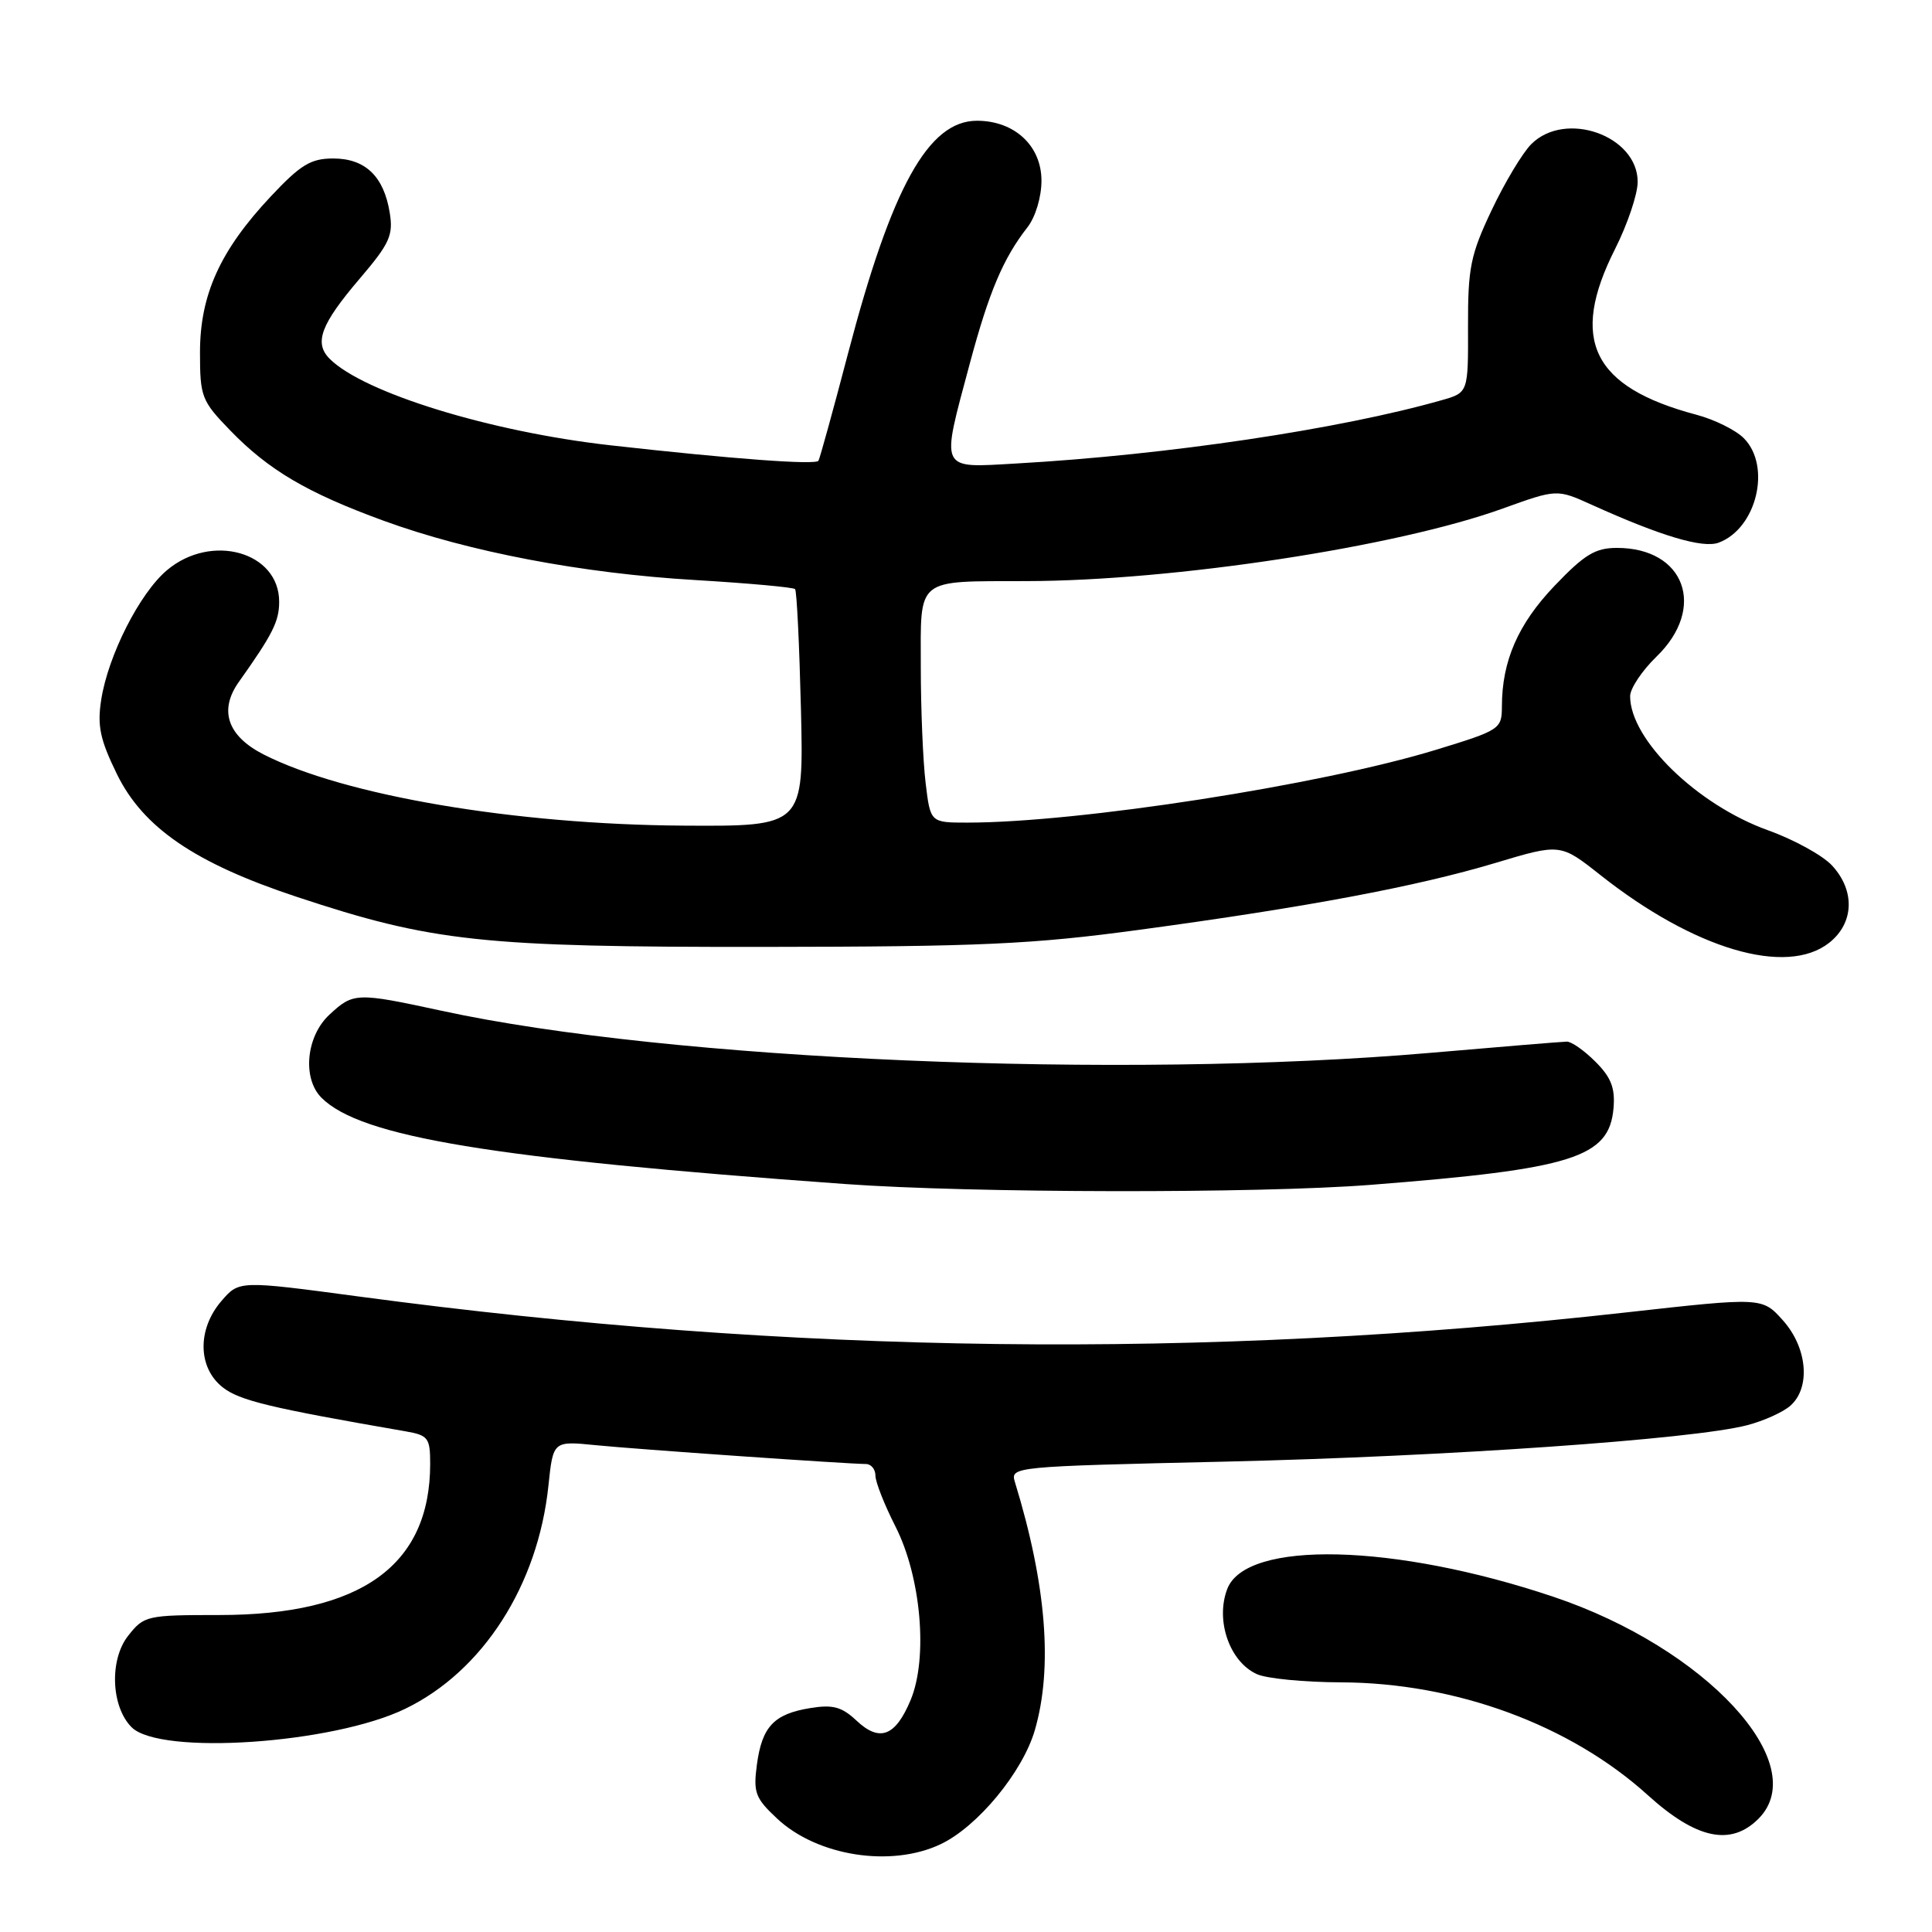 <?xml version="1.0" encoding="UTF-8" standalone="no"?>
<!DOCTYPE svg PUBLIC "-//W3C//DTD SVG 1.1//EN" "http://www.w3.org/Graphics/SVG/1.1/DTD/svg11.dtd" >
<svg xmlns="http://www.w3.org/2000/svg" xmlns:xlink="http://www.w3.org/1999/xlink" version="1.1" viewBox="0 0 256 256">
 <g >
 <path fill="currentColor"
d=" M 124.63 244.37 C 129.53 242.05 135.50 234.82 137.12 229.26 C 139.53 220.96 138.65 209.98 134.49 196.41 C 133.86 194.34 134.06 194.32 162.47 193.67 C 191.65 192.99 224.31 190.72 231.50 188.85 C 233.70 188.28 236.29 187.11 237.25 186.25 C 239.95 183.84 239.48 178.57 236.25 174.96 C 233.50 171.89 233.50 171.89 215.50 173.90 C 159.48 180.18 104.95 179.49 47.59 171.80 C 31.68 169.67 31.68 169.67 29.34 172.39 C 26.12 176.13 26.20 181.22 29.50 183.82 C 31.73 185.58 35.77 186.55 53.75 189.66 C 56.74 190.18 57.00 190.53 57.00 193.96 C 57.00 207.45 47.85 214.00 29.04 214.00 C 19.44 214.00 19.08 214.08 16.98 216.75 C 14.48 219.92 14.71 226.14 17.44 228.87 C 21.19 232.62 44.10 231.08 53.70 226.42 C 63.99 221.44 71.29 210.05 72.67 196.86 C 73.29 190.93 73.29 190.93 78.90 191.49 C 84.26 192.03 112.14 193.97 114.75 193.99 C 115.44 194.00 116.00 194.69 116.00 195.53 C 116.00 196.38 117.20 199.41 118.66 202.28 C 122.05 208.96 122.99 219.69 120.66 225.27 C 118.65 230.08 116.56 230.88 113.49 227.99 C 111.54 226.16 110.36 225.84 107.36 226.33 C 102.55 227.11 100.97 228.78 100.29 233.84 C 99.80 237.53 100.08 238.27 102.98 240.98 C 108.30 245.95 118.07 247.48 124.63 244.37 Z  M 233.00 241.00 C 240.25 233.75 226.03 218.36 205.83 211.58 C 184.78 204.51 165.12 204.04 162.62 210.54 C 161.02 214.71 162.92 220.19 166.54 221.83 C 167.81 222.42 172.82 222.90 177.68 222.92 C 192.90 222.97 208.06 228.54 218.37 237.89 C 224.77 243.68 229.34 244.66 233.00 241.00 Z  M 181.60 157.00 C 208.44 154.90 213.23 153.39 213.80 146.84 C 214.03 144.17 213.48 142.75 211.41 140.69 C 209.94 139.21 208.23 138.01 207.61 138.02 C 207.00 138.03 198.85 138.70 189.50 139.51 C 148.57 143.04 88.76 140.50 58.55 133.94 C 47.22 131.49 46.83 131.50 43.65 134.45 C 40.56 137.31 40.03 142.89 42.60 145.46 C 47.81 150.66 65.14 153.52 112.00 156.89 C 128.78 158.10 166.72 158.16 181.60 157.00 Z  M 242.37 124.93 C 245.68 122.32 245.84 118.02 242.75 114.68 C 241.51 113.34 237.69 111.24 234.25 110.01 C 224.87 106.63 216.00 98.00 216.00 92.25 C 216.00 91.23 217.57 88.87 219.50 87.00 C 226.16 80.55 223.26 72.60 214.26 72.60 C 211.38 72.60 209.95 73.47 205.98 77.63 C 201.15 82.69 199.02 87.58 199.01 93.59 C 199.00 96.61 198.78 96.75 190.25 99.36 C 175.01 104.02 142.92 109.00 128.18 109.00 C 123.28 109.00 123.28 109.00 122.65 103.75 C 122.30 100.86 122.01 93.94 122.01 88.37 C 122.00 76.41 121.23 77.04 136.00 77.00 C 155.54 76.96 185.07 72.46 199.13 67.38 C 206.30 64.80 206.30 64.80 210.90 66.88 C 220.07 71.03 225.62 72.68 227.72 71.91 C 232.77 70.04 234.76 61.76 231.05 58.05 C 229.98 56.98 227.17 55.59 224.80 54.96 C 211.00 51.30 207.92 45.04 214.00 33.00 C 215.65 29.73 217.00 25.73 217.00 24.10 C 217.00 17.97 207.42 14.58 202.90 19.10 C 201.75 20.25 199.38 24.19 197.65 27.85 C 194.85 33.76 194.50 35.48 194.52 43.27 C 194.55 52.03 194.55 52.03 191.02 53.03 C 177.50 56.88 154.65 60.28 134.75 61.41 C 124.35 62.00 124.64 62.60 128.49 48.22 C 131.05 38.67 132.92 34.25 136.14 30.12 C 137.21 28.75 138.00 26.11 138.00 23.94 C 138.00 19.32 134.43 16.00 129.45 16.00 C 123.02 16.00 118.15 24.78 112.37 46.83 C 110.40 54.35 108.63 60.75 108.45 61.05 C 108.11 61.64 96.93 60.81 80.85 59.00 C 64.94 57.21 48.19 52.04 43.69 47.55 C 41.57 45.43 42.50 42.97 47.70 36.88 C 51.63 32.27 52.13 31.17 51.64 28.18 C 50.86 23.36 48.40 21.00 44.15 21.00 C 41.18 21.00 39.83 21.82 35.87 26.04 C 29.17 33.18 26.50 39.06 26.50 46.70 C 26.50 52.58 26.71 53.12 30.50 57.03 C 35.59 62.29 40.72 65.31 50.83 69.00 C 62.12 73.12 77.13 75.98 92.14 76.86 C 99.19 77.28 105.13 77.82 105.35 78.06 C 105.58 78.30 105.92 85.47 106.13 94.00 C 106.50 109.50 106.50 109.50 90.50 109.40 C 68.21 109.25 45.62 105.42 34.91 99.96 C 30.14 97.52 28.98 94.12 31.64 90.37 C 36.12 84.06 36.99 82.34 36.99 79.75 C 37.01 73.13 28.02 70.59 22.13 75.55 C 18.51 78.59 14.32 86.86 13.41 92.73 C 12.87 96.18 13.26 98.01 15.50 102.59 C 18.97 109.67 25.84 114.37 39.27 118.82 C 57.29 124.80 63.85 125.50 101.00 125.47 C 129.93 125.44 136.75 125.13 151.00 123.20 C 173.19 120.20 187.75 117.46 198.13 114.35 C 206.76 111.76 206.76 111.76 212.06 115.95 C 224.49 125.78 236.69 129.39 242.37 124.93 Z "/>
</g>
</svg>